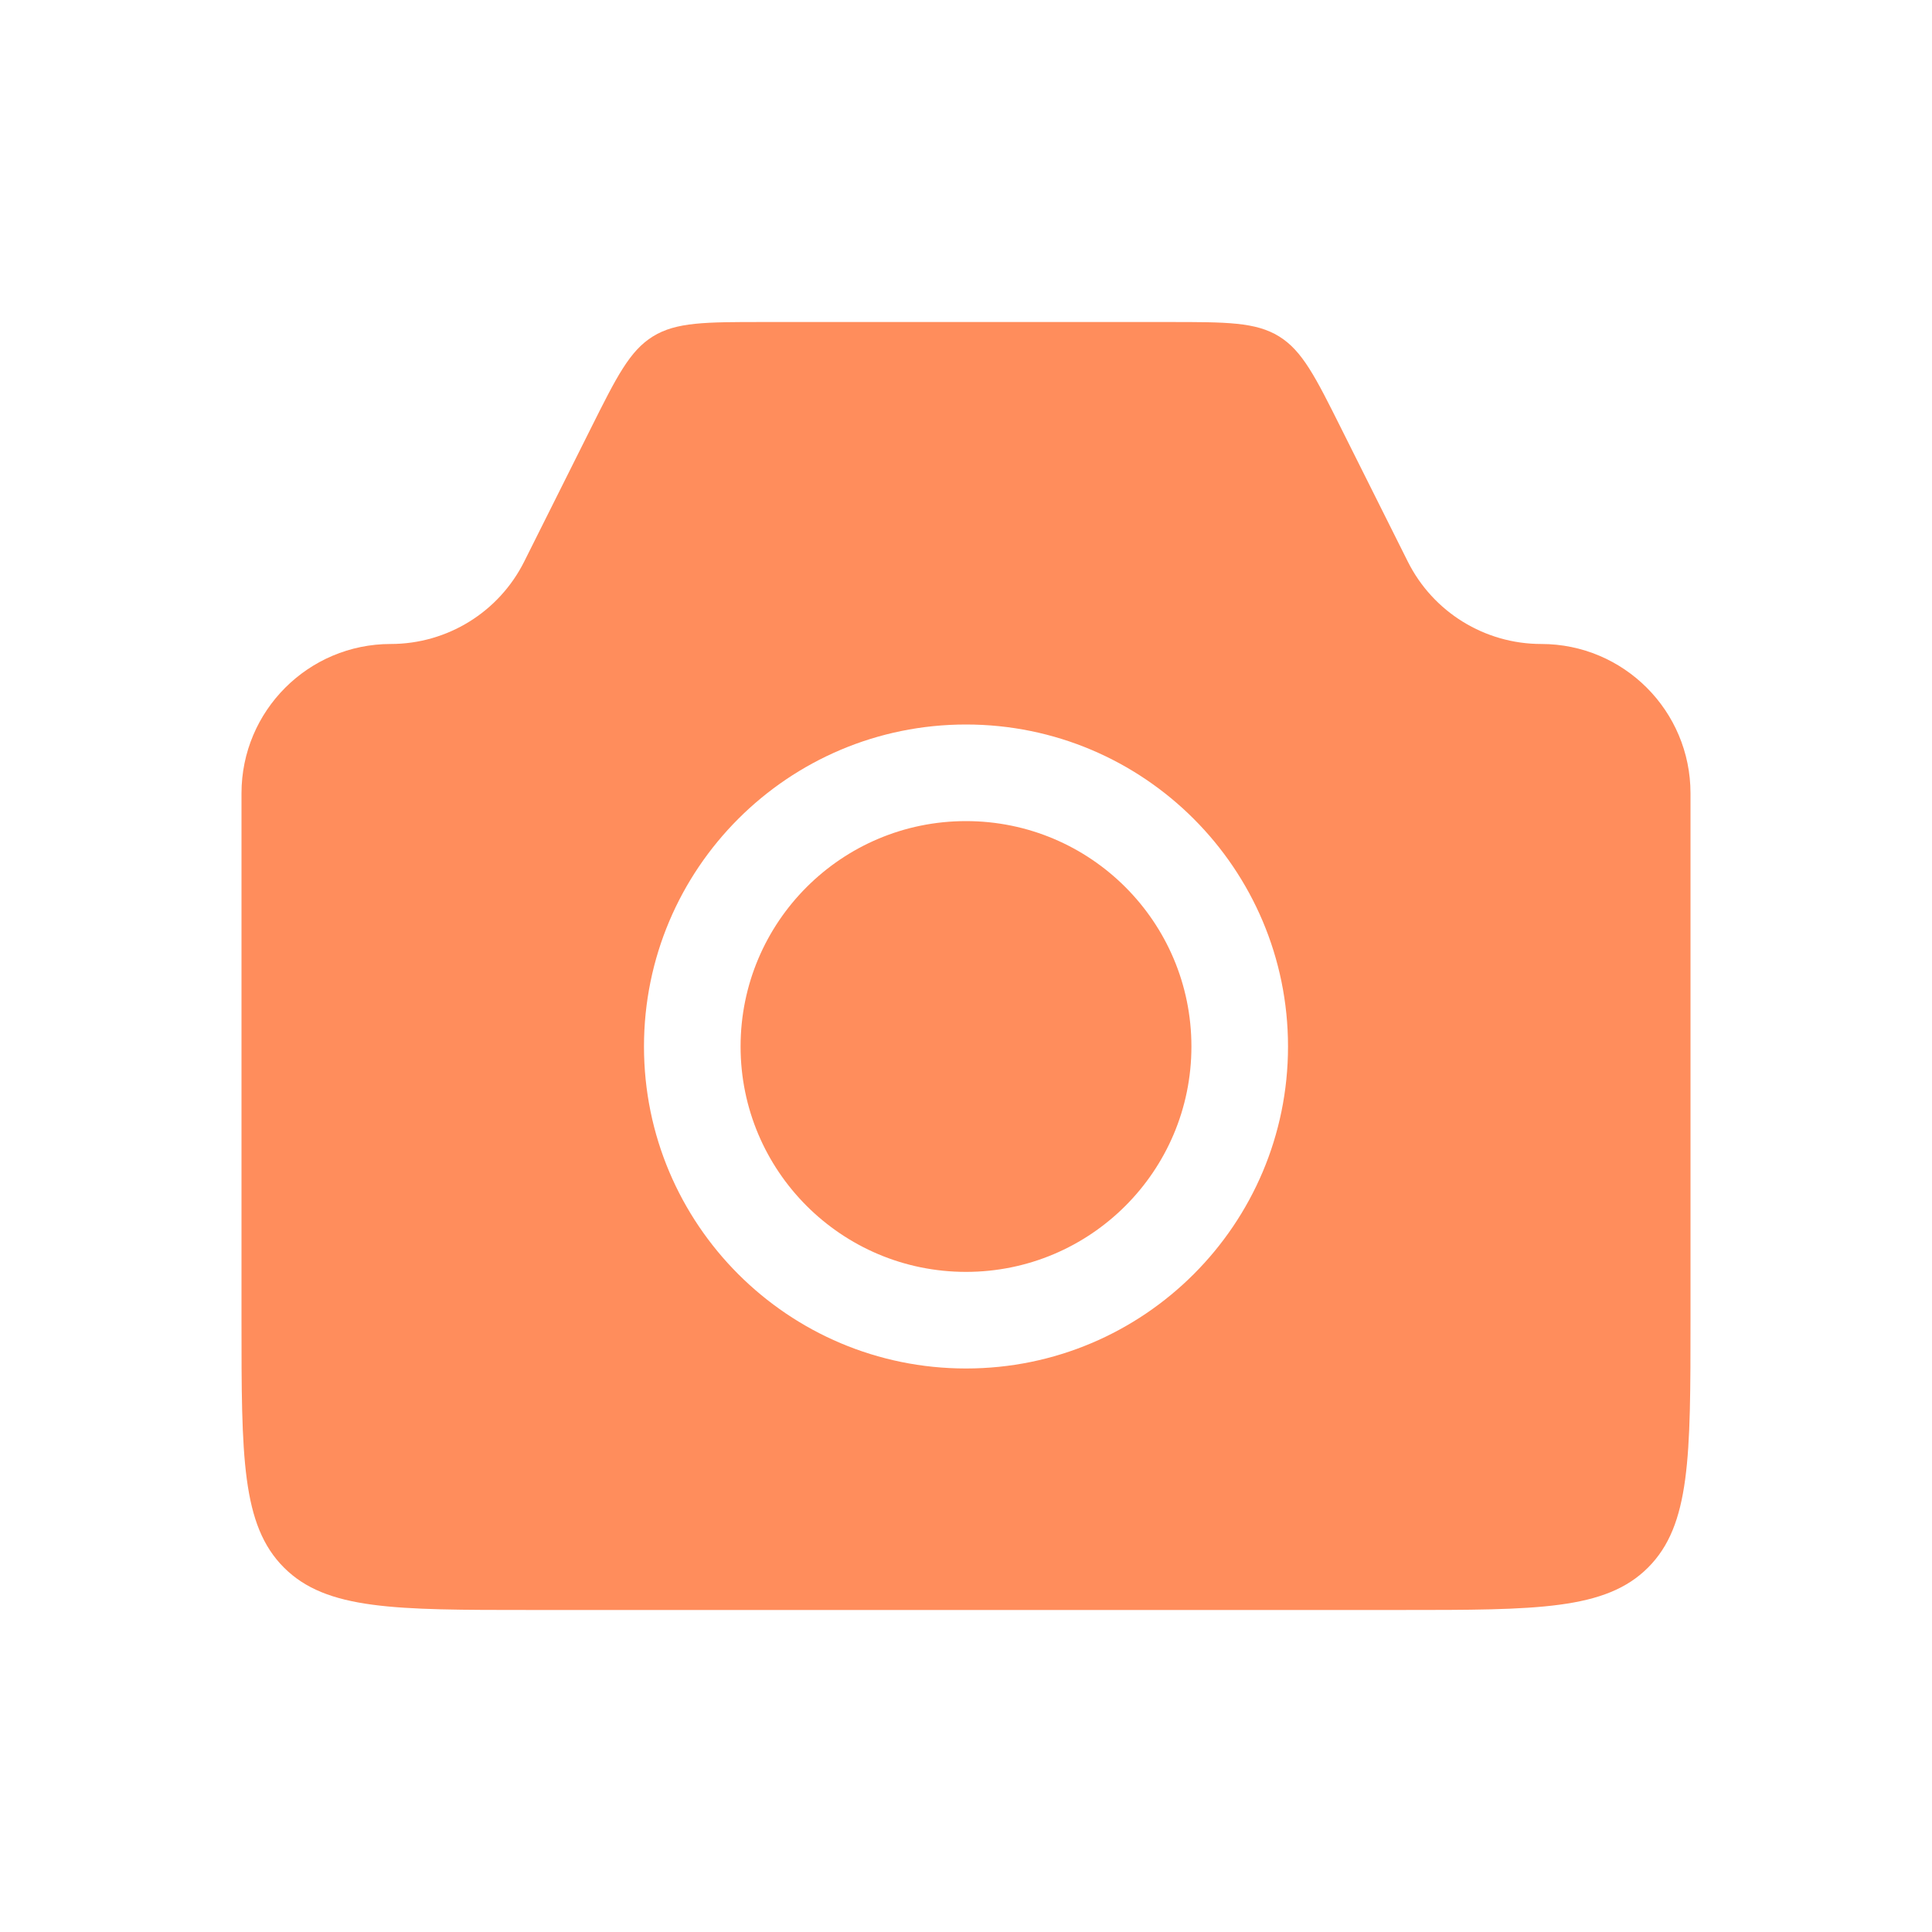 <svg width="40" height="40" viewBox="0 0 40 40" fill="none" xmlns="http://www.w3.org/2000/svg">
<path fill-rule="evenodd" clip-rule="evenodd" d="M8.09 13.333C6.384 13.333 5 14.717 5 16.424V27.333C5 30.162 5 31.576 5.879 32.455C6.757 33.333 8.172 33.333 11 33.333H29C31.828 33.333 33.243 33.333 34.121 32.455C35 31.576 35 30.162 35 27.333V16.424C35 14.717 33.617 13.333 31.91 13.333C30.739 13.333 29.669 12.672 29.146 11.625L27.772 8.878C27.234 7.802 26.965 7.264 26.482 6.965C25.999 6.667 25.397 6.667 24.195 6.667H15.806C14.603 6.667 14.001 6.667 13.518 6.965C13.035 7.264 12.766 7.802 12.228 8.878L10.854 11.625C10.331 12.672 9.261 13.333 8.09 13.333ZM24.667 21.667C24.667 24.244 22.577 26.333 20 26.333C17.423 26.333 15.333 24.244 15.333 21.667C15.333 19.089 17.423 17 20 17C22.577 17 24.667 19.089 24.667 21.667ZM26.667 21.667C26.667 25.349 23.682 28.333 20 28.333C16.318 28.333 13.333 25.349 13.333 21.667C13.333 17.985 16.318 15 20 15C23.682 15 26.667 17.985 26.667 21.667Z" fill="#FF8D5C"/>
</svg>
